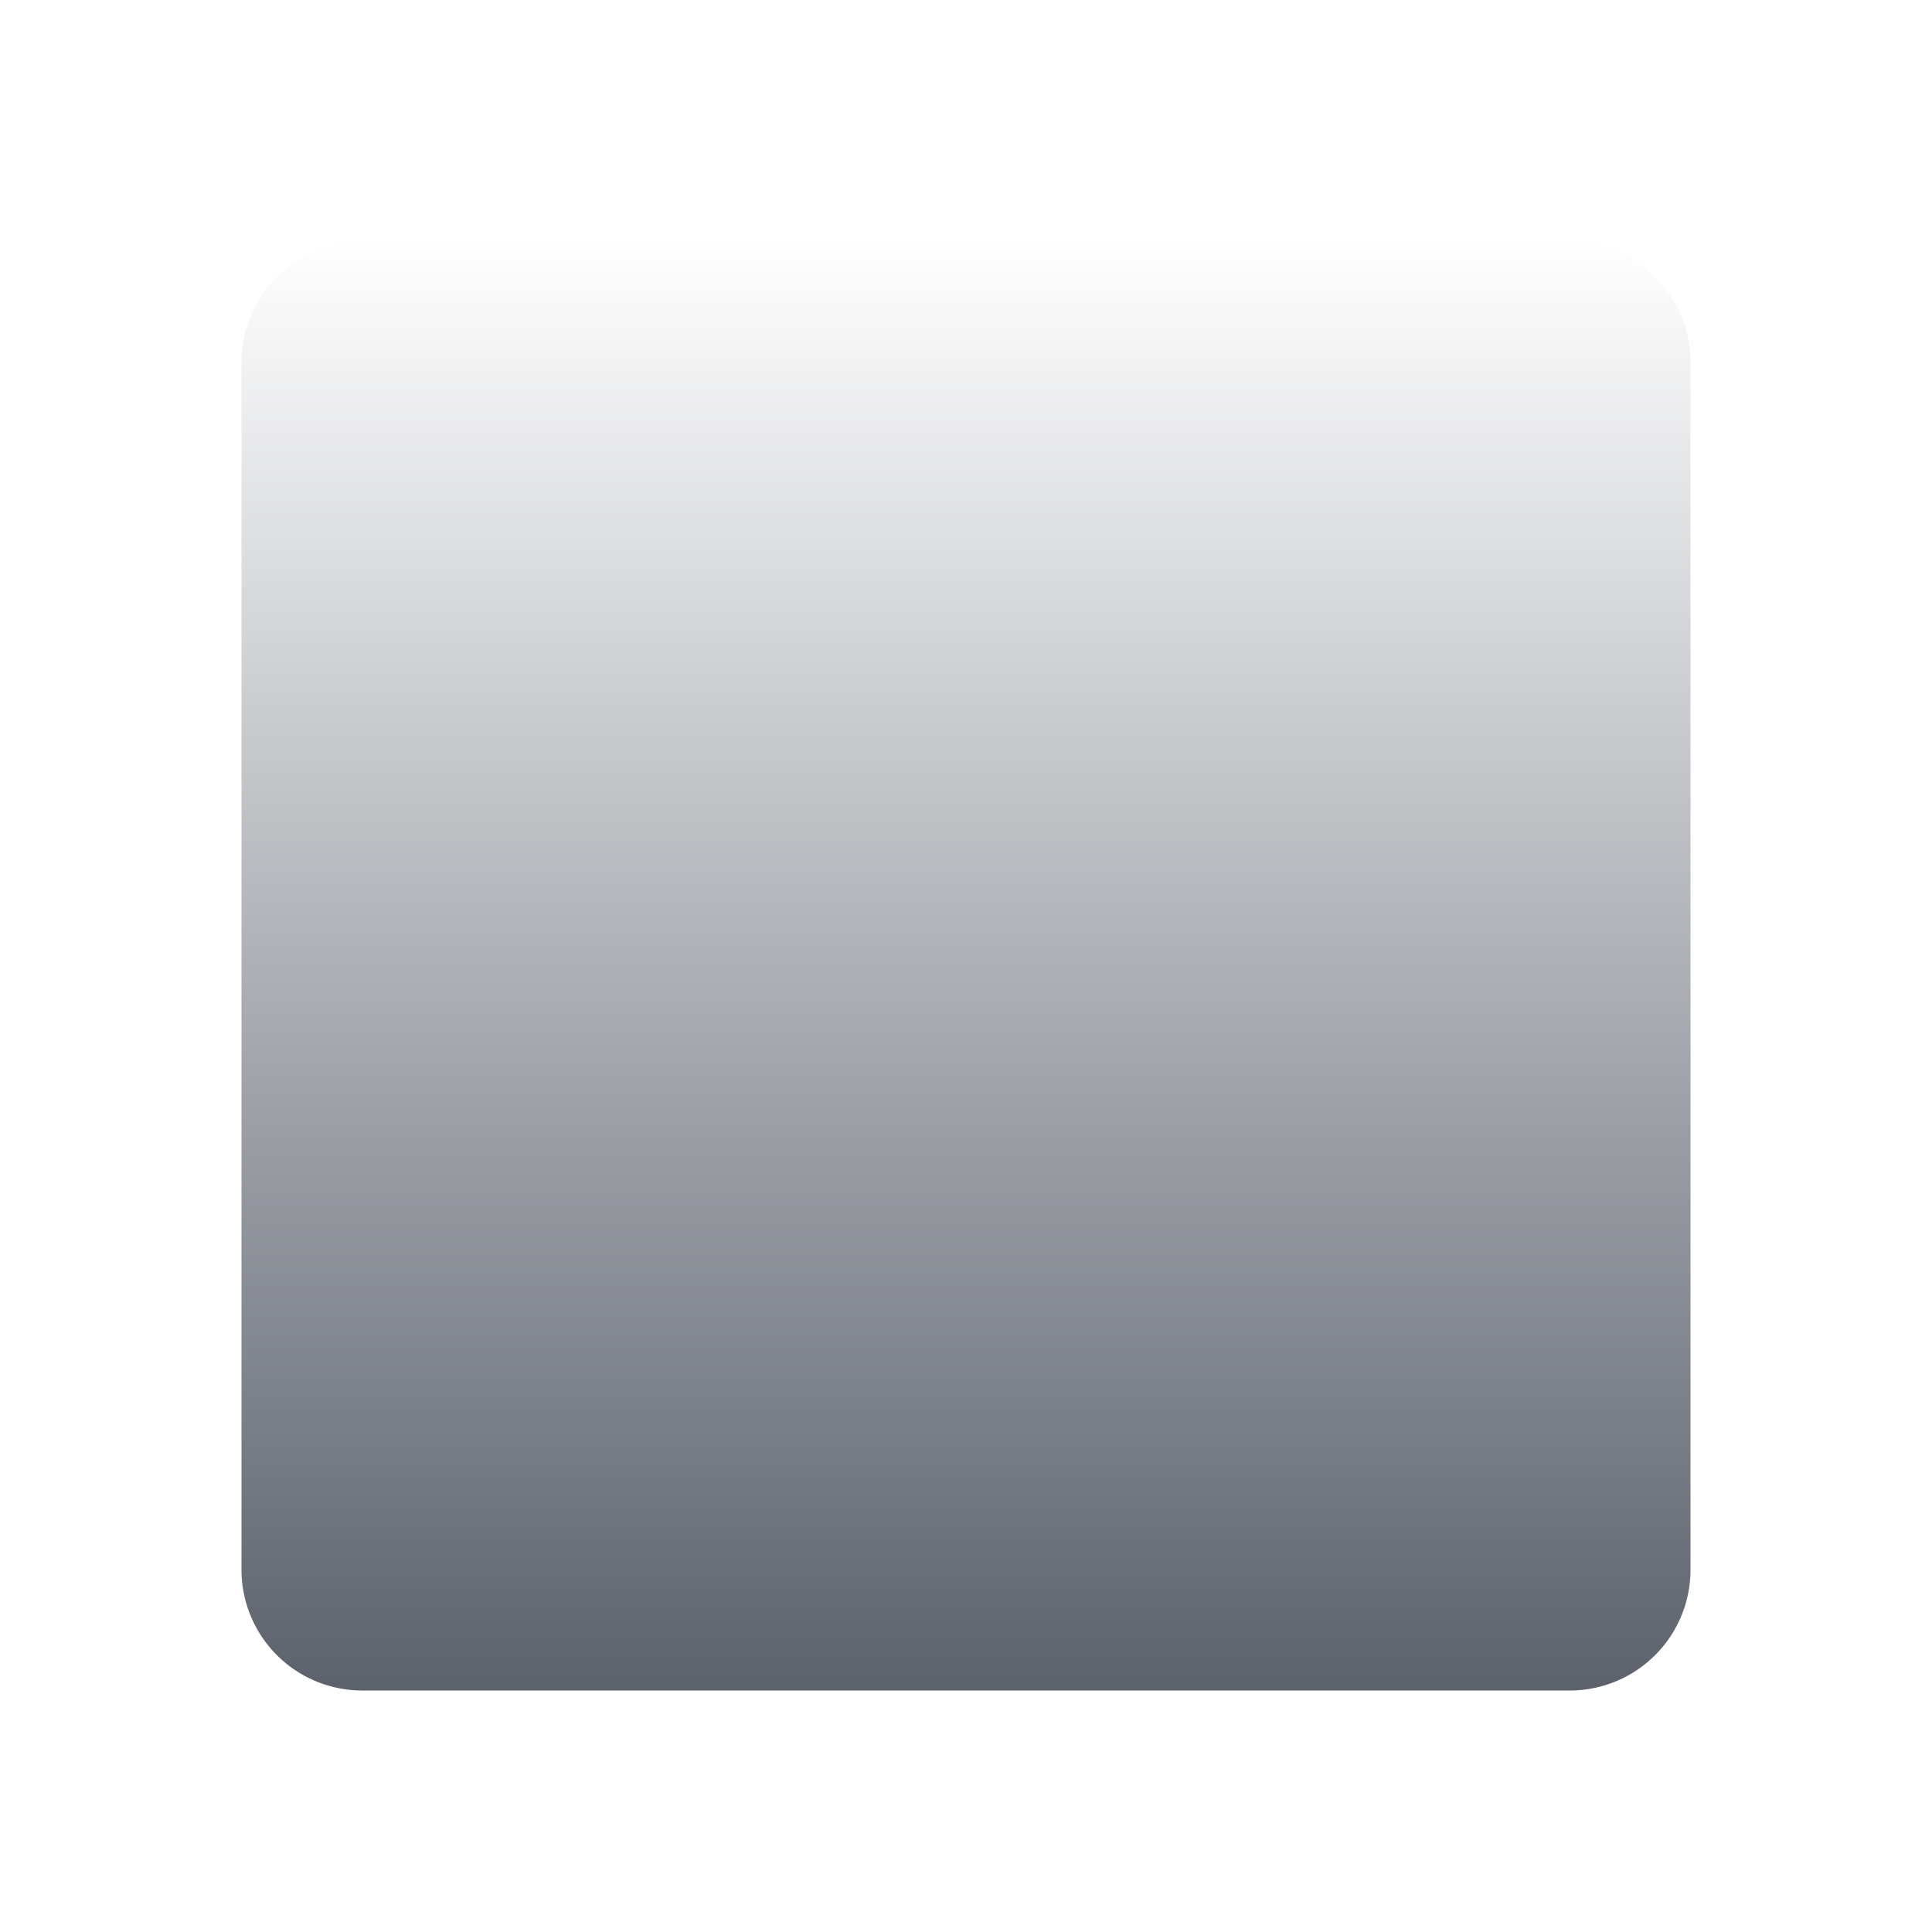 <svg width="16" height="16" version="1.1" viewBox="0 0 16 16" xmlns="http://www.w3.org/2000/svg">
<title>adjusthsl</title>
<defs>
<linearGradient id="a" x1="6" x2="6" y1="12" gradientTransform="translate(2,2)" gradientUnits="userSpaceOnUse">
<stop stop-color="#5C616C" offset="0"/>
<stop stop-color="#5C616C" stop-opacity="0" offset="1"/>
</linearGradient>
</defs>
<path d="m2 3v10a1 1 0 0 0 1 1h10a1 1 0 0 0 1-1v-10a1 1 0 0 0-1-1h-10a1 1 0 0 0-1 1z" fill="url(#a)"/>
</svg>
